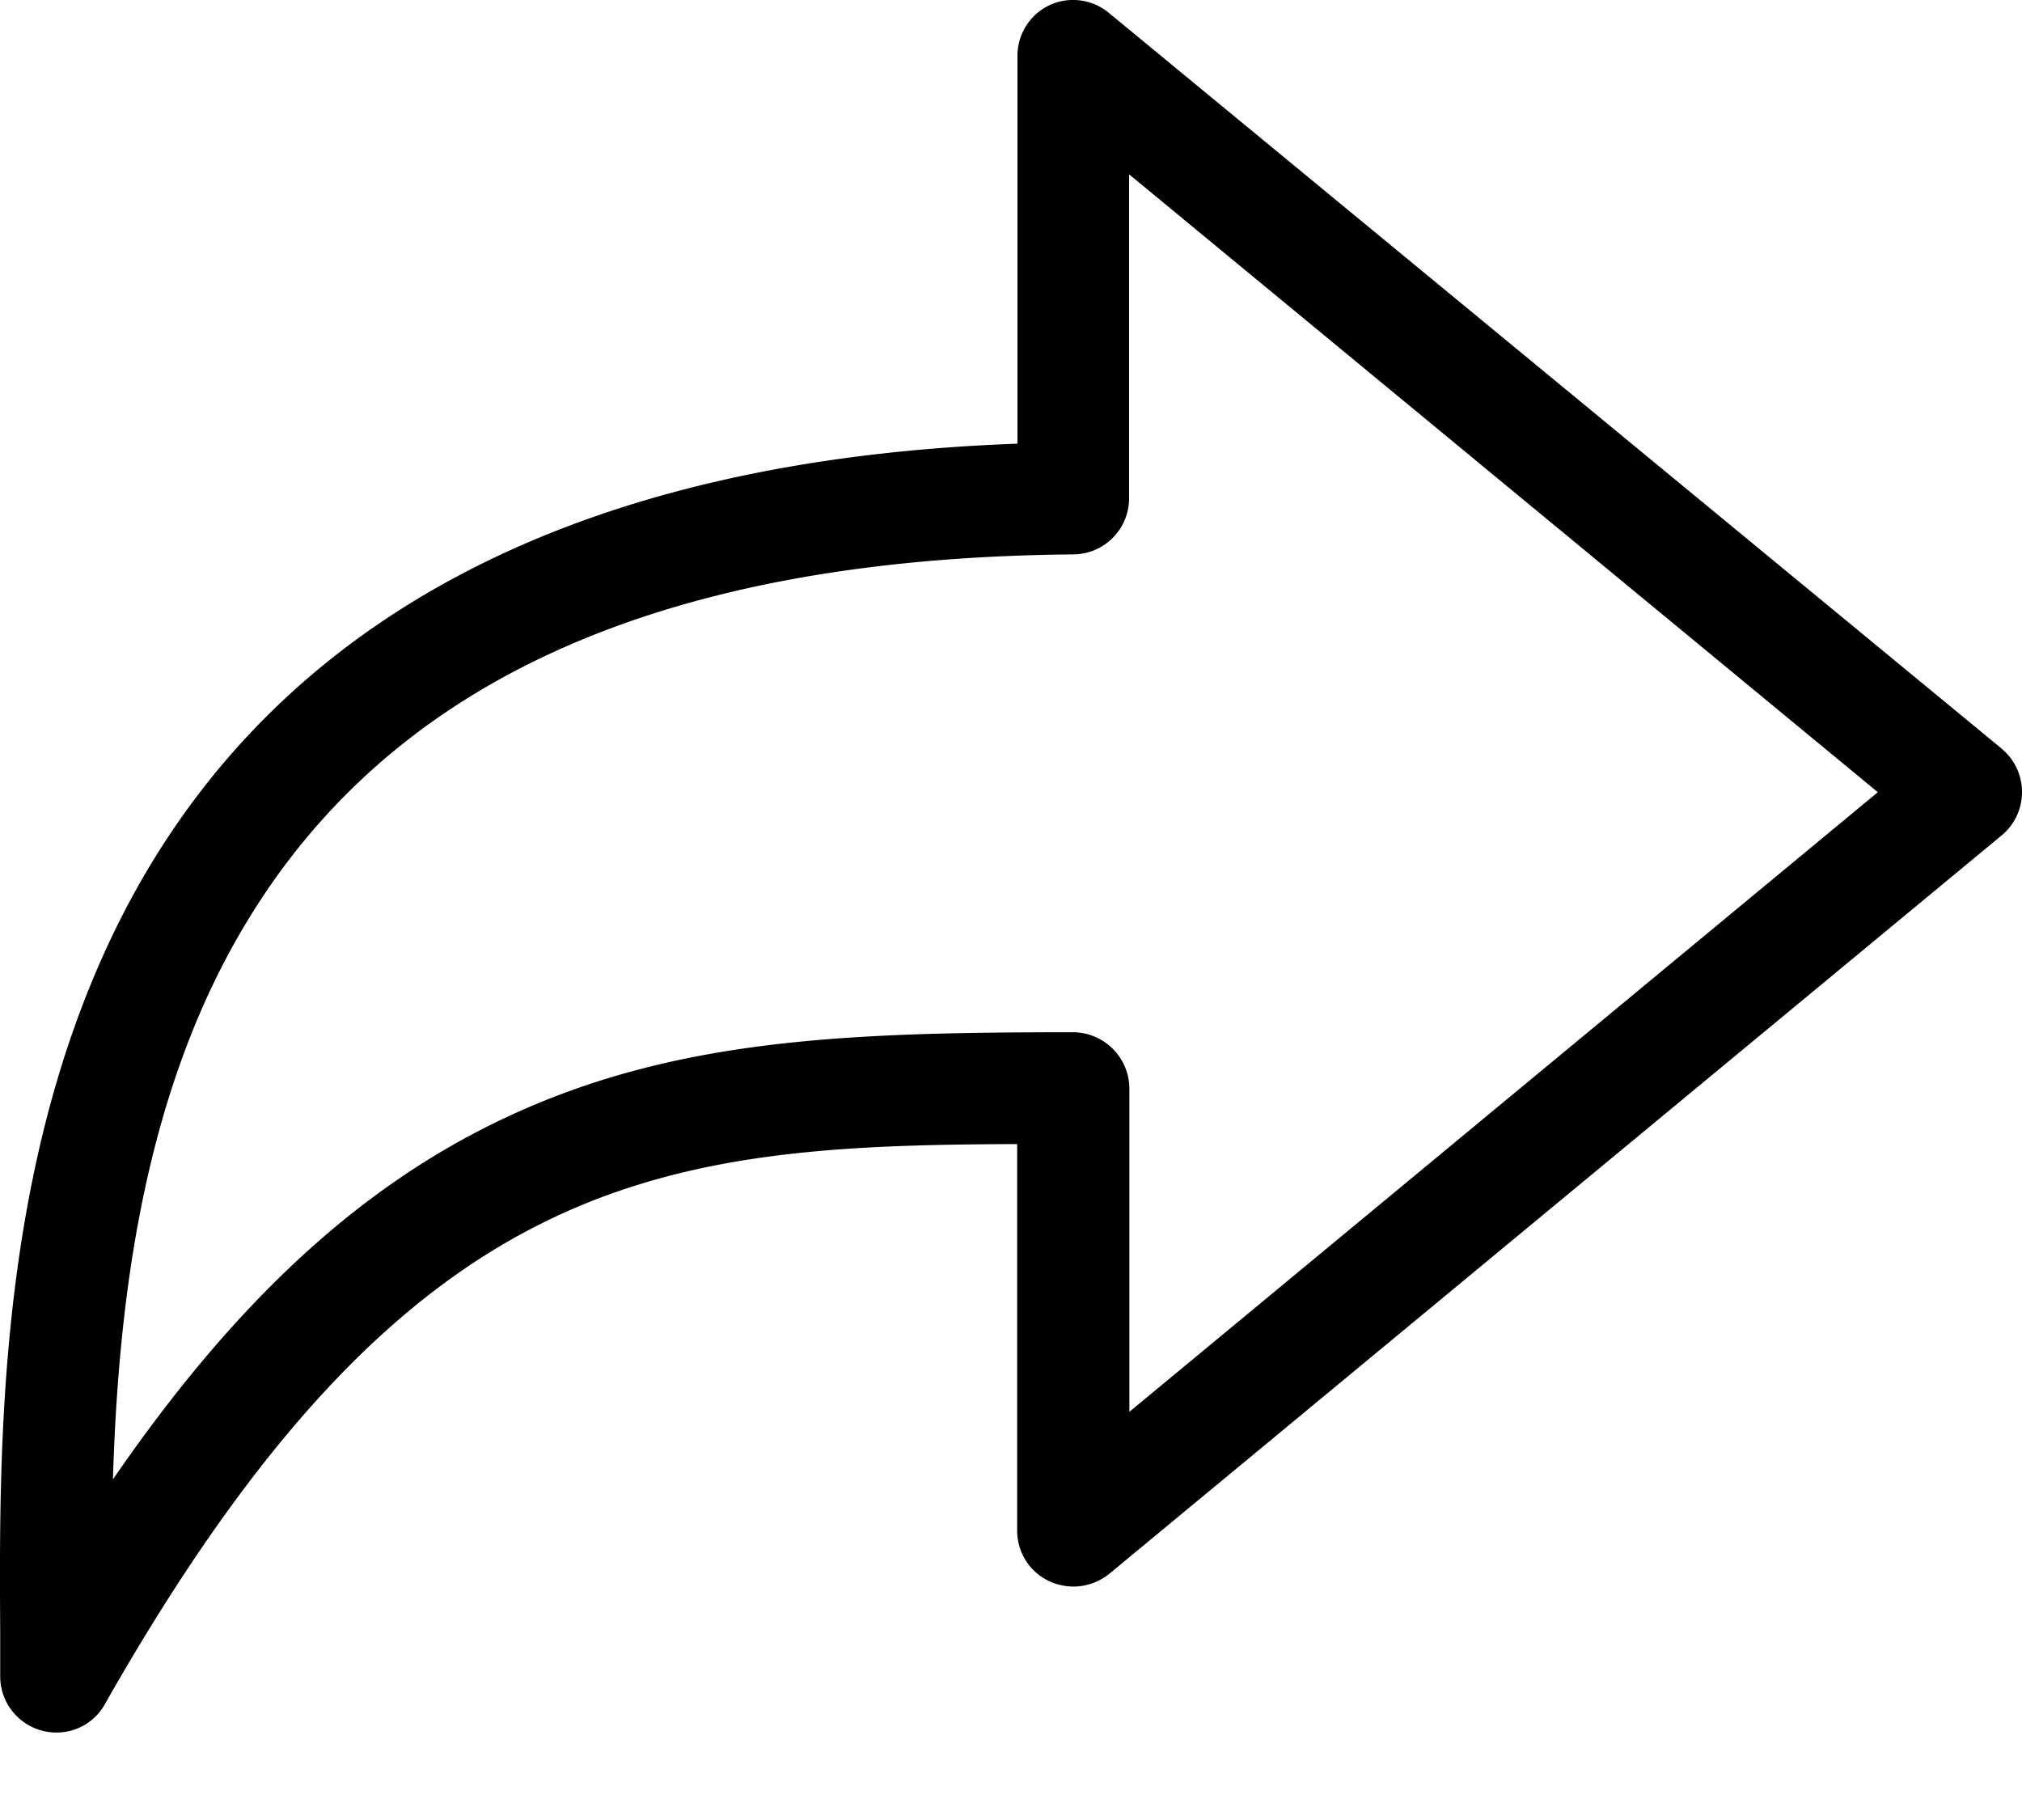 <svg width="20" height="18" viewBox="0 0 20 18" fill="none" xmlns="http://www.w3.org/2000/svg"><path d="M19.8 7.405L10.965.125a.554.554 0 0 0-.586-.073.553.553 0 0 0-.315.5v3.836c-4.288.156-7.235 1.669-8.767 4.5C-.022 11.333-.01 14.226.002 16.14v.442a.556.556 0 0 0 .554.553.546.546 0 0 0 .48-.278c2.991-5.275 5.455-5.53 9.025-5.542v3.824c0 .213.123.41.32.5.196.09.421.062.59-.073l8.828-7.304a.557.557 0 0 0 0-.857zm-8.629 6.558v-3.201a.56.56 0 0 0-.553-.553c-2.23 0-3.939.061-5.599.836-1.434.668-2.676 1.803-3.902 3.586.05-1.627.263-3.57 1.152-5.213 1.41-2.607 4.14-3.898 8.349-3.935a.555.555 0 0 0 .55-.554V1.724l7.406 6.111-7.403 6.128z" fill="#000"/></svg>